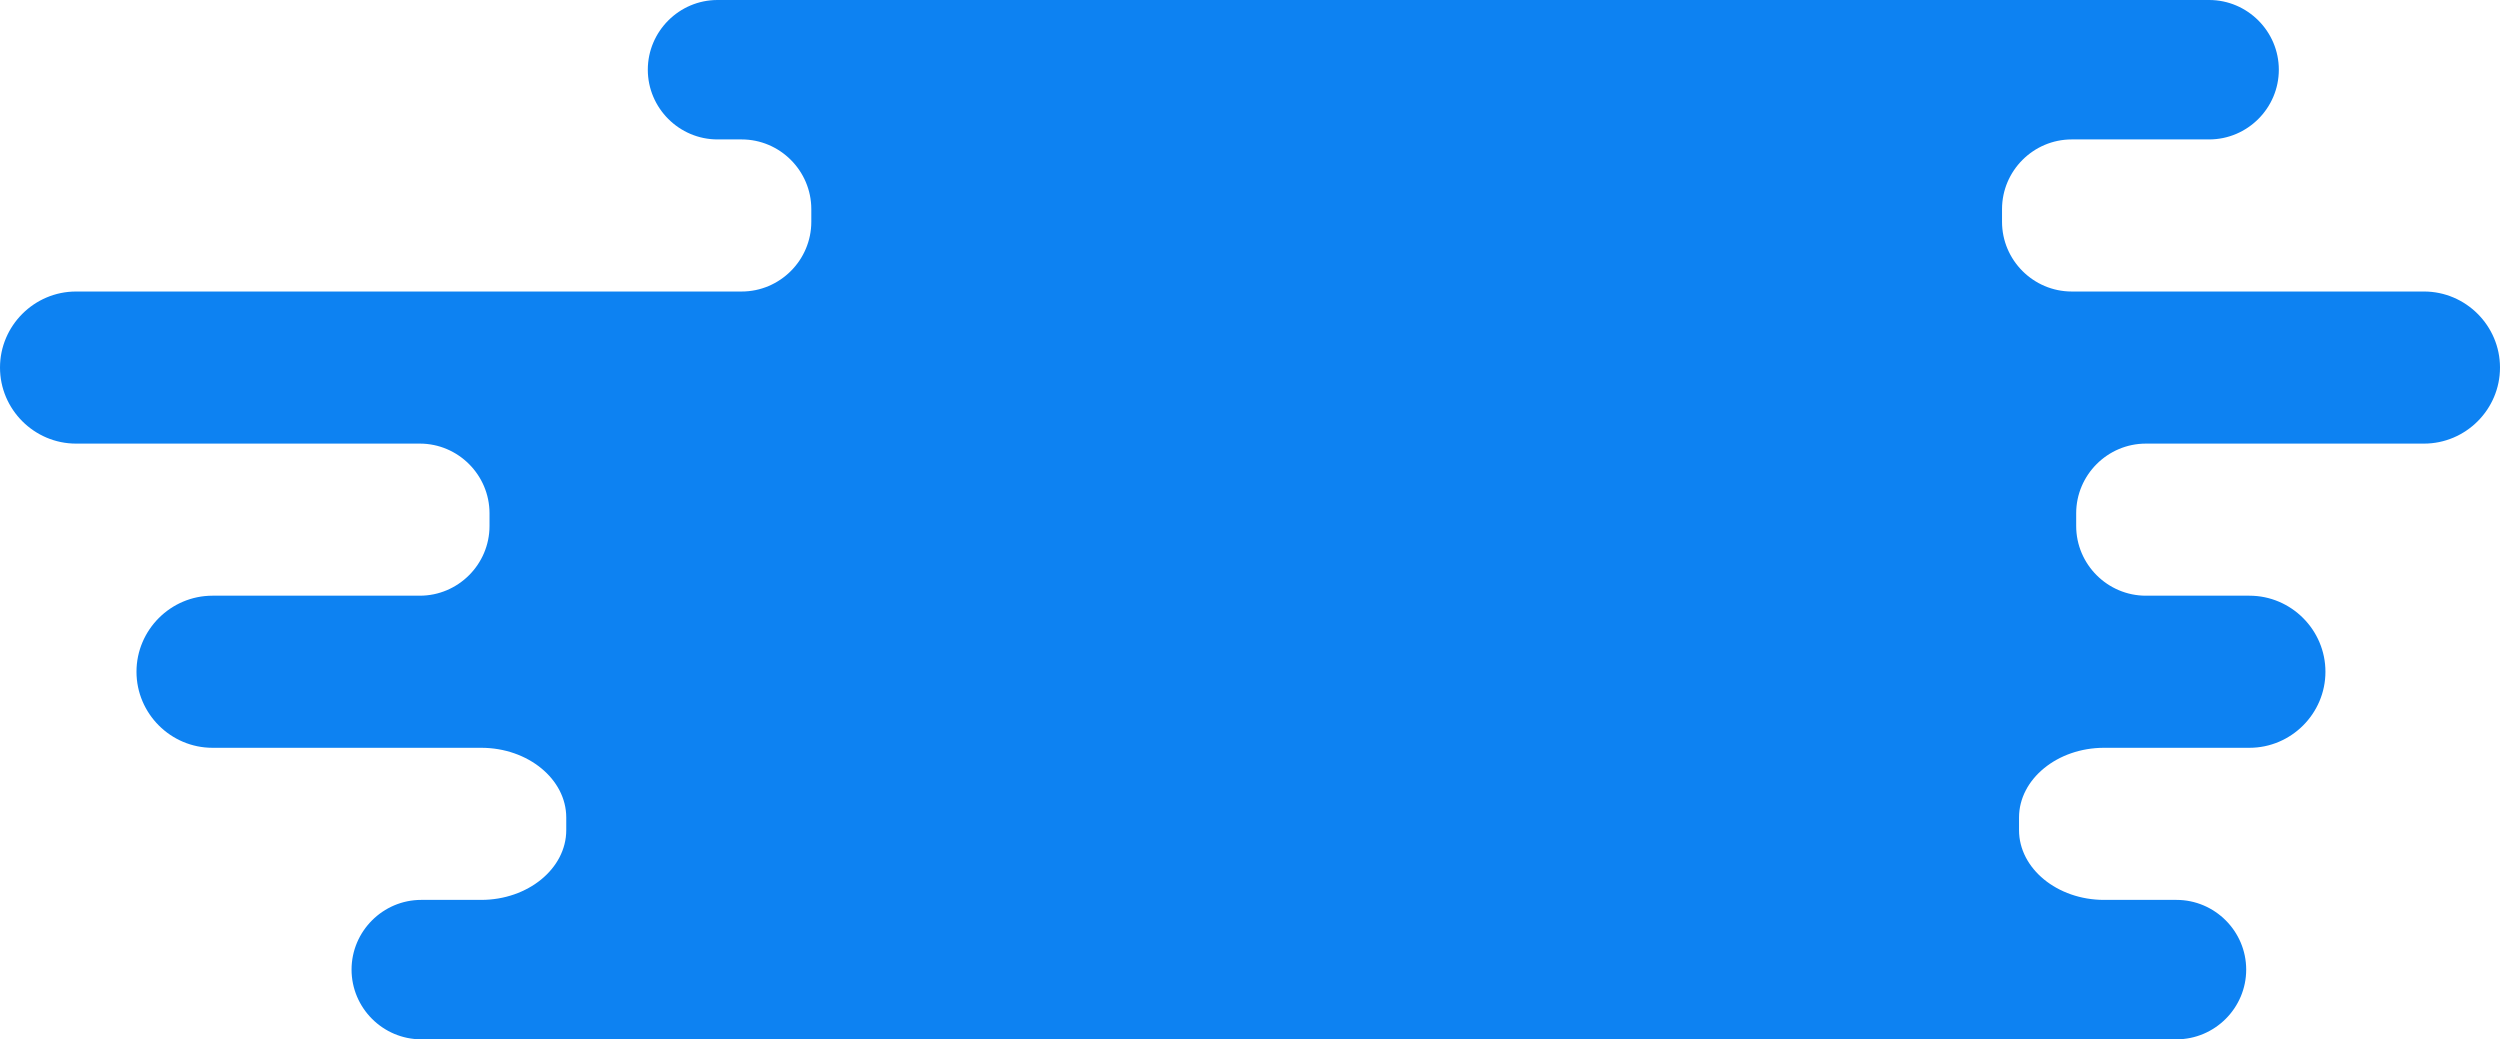 <svg width="445" height="185" viewBox="0 0 445 185" xmlns="http://www.w3.org/2000/svg"><title>Blue-feature-element</title><path d="M431.468 51.89h-62.702c-6.824 0-12.405-5.584-12.405-12.409v-2.255c0-6.824 5.581-12.408 12.405-12.408h24.46c6.824 0 12.406-5.585 12.406-12.409C405.632 5.584 400.05 0 393.227 0H127.715c-6.822 0-12.405 5.584-12.405 12.41 0 6.823 5.583 12.408 12.405 12.408h4.293c6.822 0 12.405 5.584 12.405 12.408v2.255c0 6.825-5.583 12.41-12.405 12.41H13.533C6.09 51.89 0 57.98 0 65.426c0 7.445 6.09 13.536 13.533 13.536H74.73c6.822 0 12.404 5.584 12.404 12.408v2.257c0 6.824-5.582 12.407-12.405 12.407H37.827c-7.444 0-13.532 6.092-13.532 13.537 0 7.445 6.088 13.537 13.532 13.537h47.831c8.324 0 15.135 5.583 15.135 12.409v2.255c0 6.824-6.811 12.409-15.135 12.409H74.982c-6.822 0-12.405 5.584-12.405 12.409 0 6.824 5.583 12.409 12.405 12.409h312.436c6.823 0 12.405-5.585 12.405-12.41 0-6.824-5.582-12.408-12.405-12.408h-12.896c-8.324 0-15.135-5.585-15.135-12.41v-2.254c0-6.826 6.811-12.41 15.135-12.41h25.876c7.44 0 13.53-6.091 13.53-13.536 0-7.445-6.09-13.537-13.53-13.537h-18.432c-6.823 0-12.405-5.583-12.405-12.407V91.37c0-6.824 5.58-12.408 12.402-12.408h49.505c7.444 0 13.532-6.091 13.532-13.536 0-7.445-6.088-13.537-13.532-13.537" fill="#0D82F2" fill-rule="evenodd"/></svg>